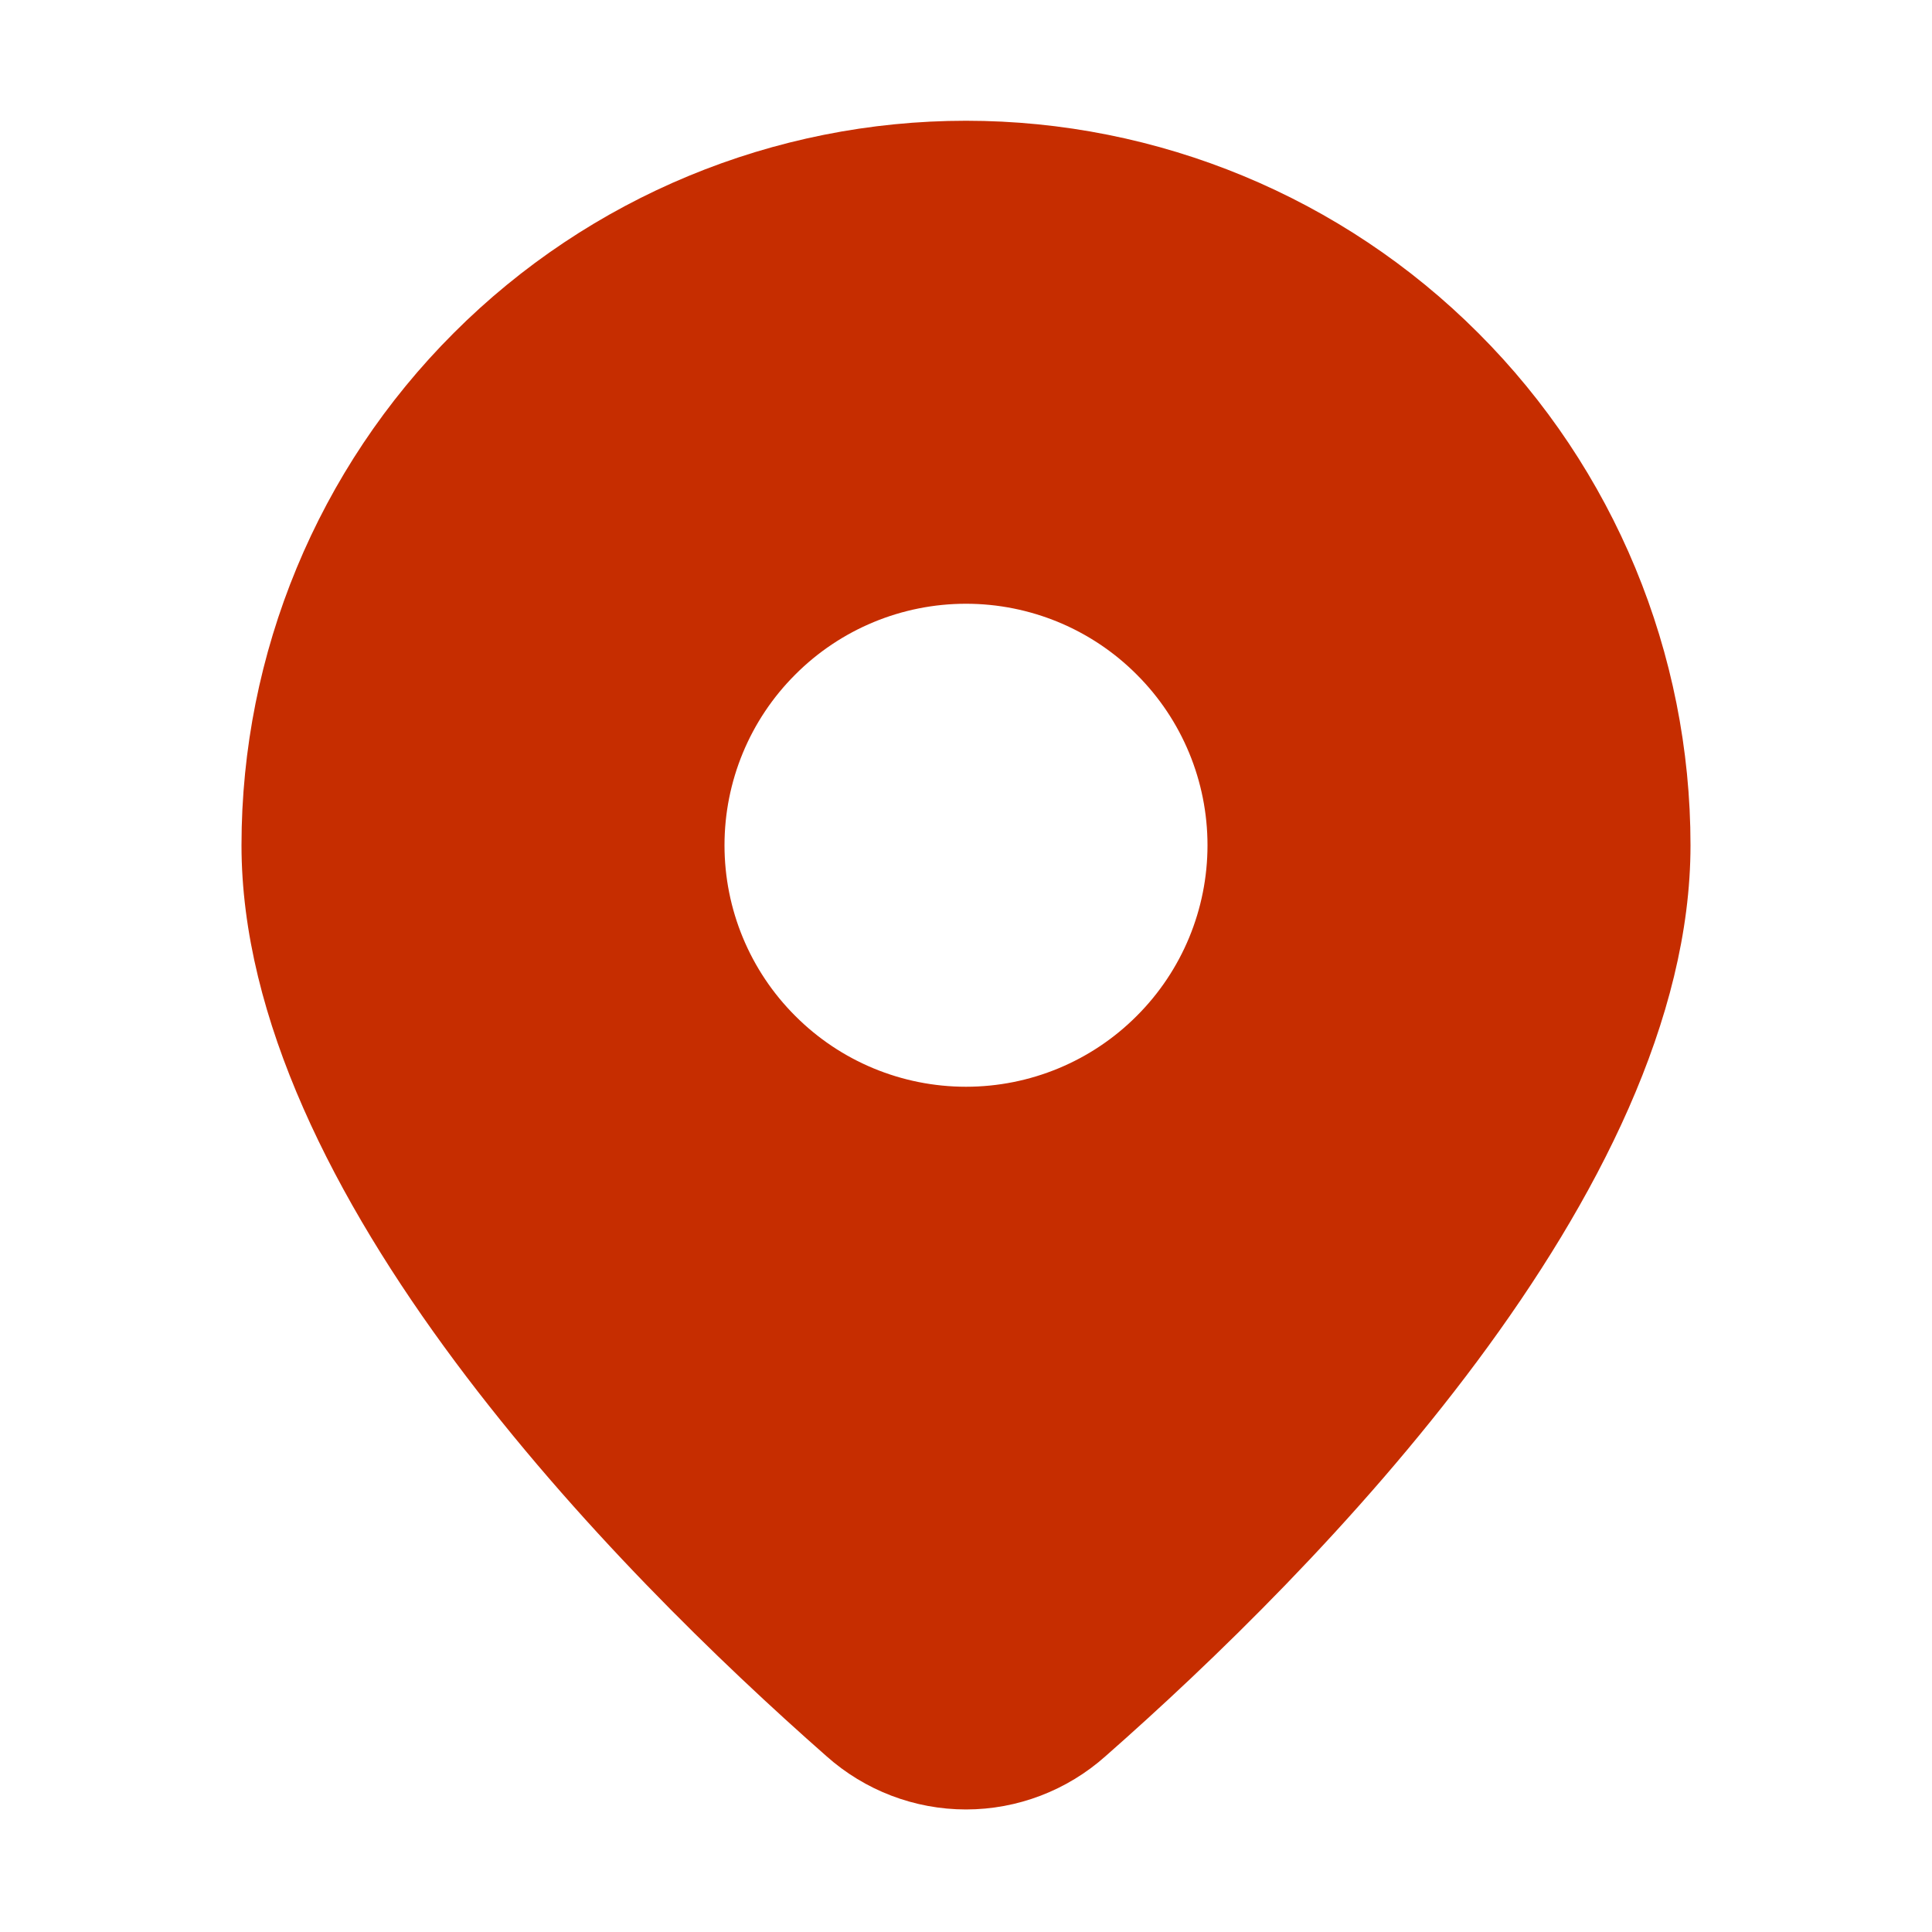 <svg width="14" height="14" viewBox="0 0 14 14" fill="none" xmlns="http://www.w3.org/2000/svg">
<path d="M8.011 12.726C9.537 11.384 12.25 8.642 12.25 6.125C12.25 4.733 11.697 3.397 10.712 2.413C9.728 1.428 8.392 0.875 7 0.875C5.608 0.875 4.272 1.428 3.288 2.413C2.303 3.397 1.75 4.733 1.75 6.125C1.75 8.642 4.463 11.384 5.989 12.726C6.267 12.974 6.627 13.112 7 13.112C7.373 13.112 7.733 12.974 8.011 12.726ZM5.25 6.125C5.25 5.661 5.434 5.216 5.763 4.888C6.091 4.559 6.536 4.375 7 4.375C7.464 4.375 7.909 4.559 8.237 4.888C8.566 5.216 8.75 5.661 8.75 6.125C8.75 6.589 8.566 7.034 8.237 7.362C7.909 7.691 7.464 7.875 7 7.875C6.536 7.875 6.091 7.691 5.763 7.362C5.434 7.034 5.25 6.589 5.25 6.125Z" fill="#C62D00"/>
</svg>
